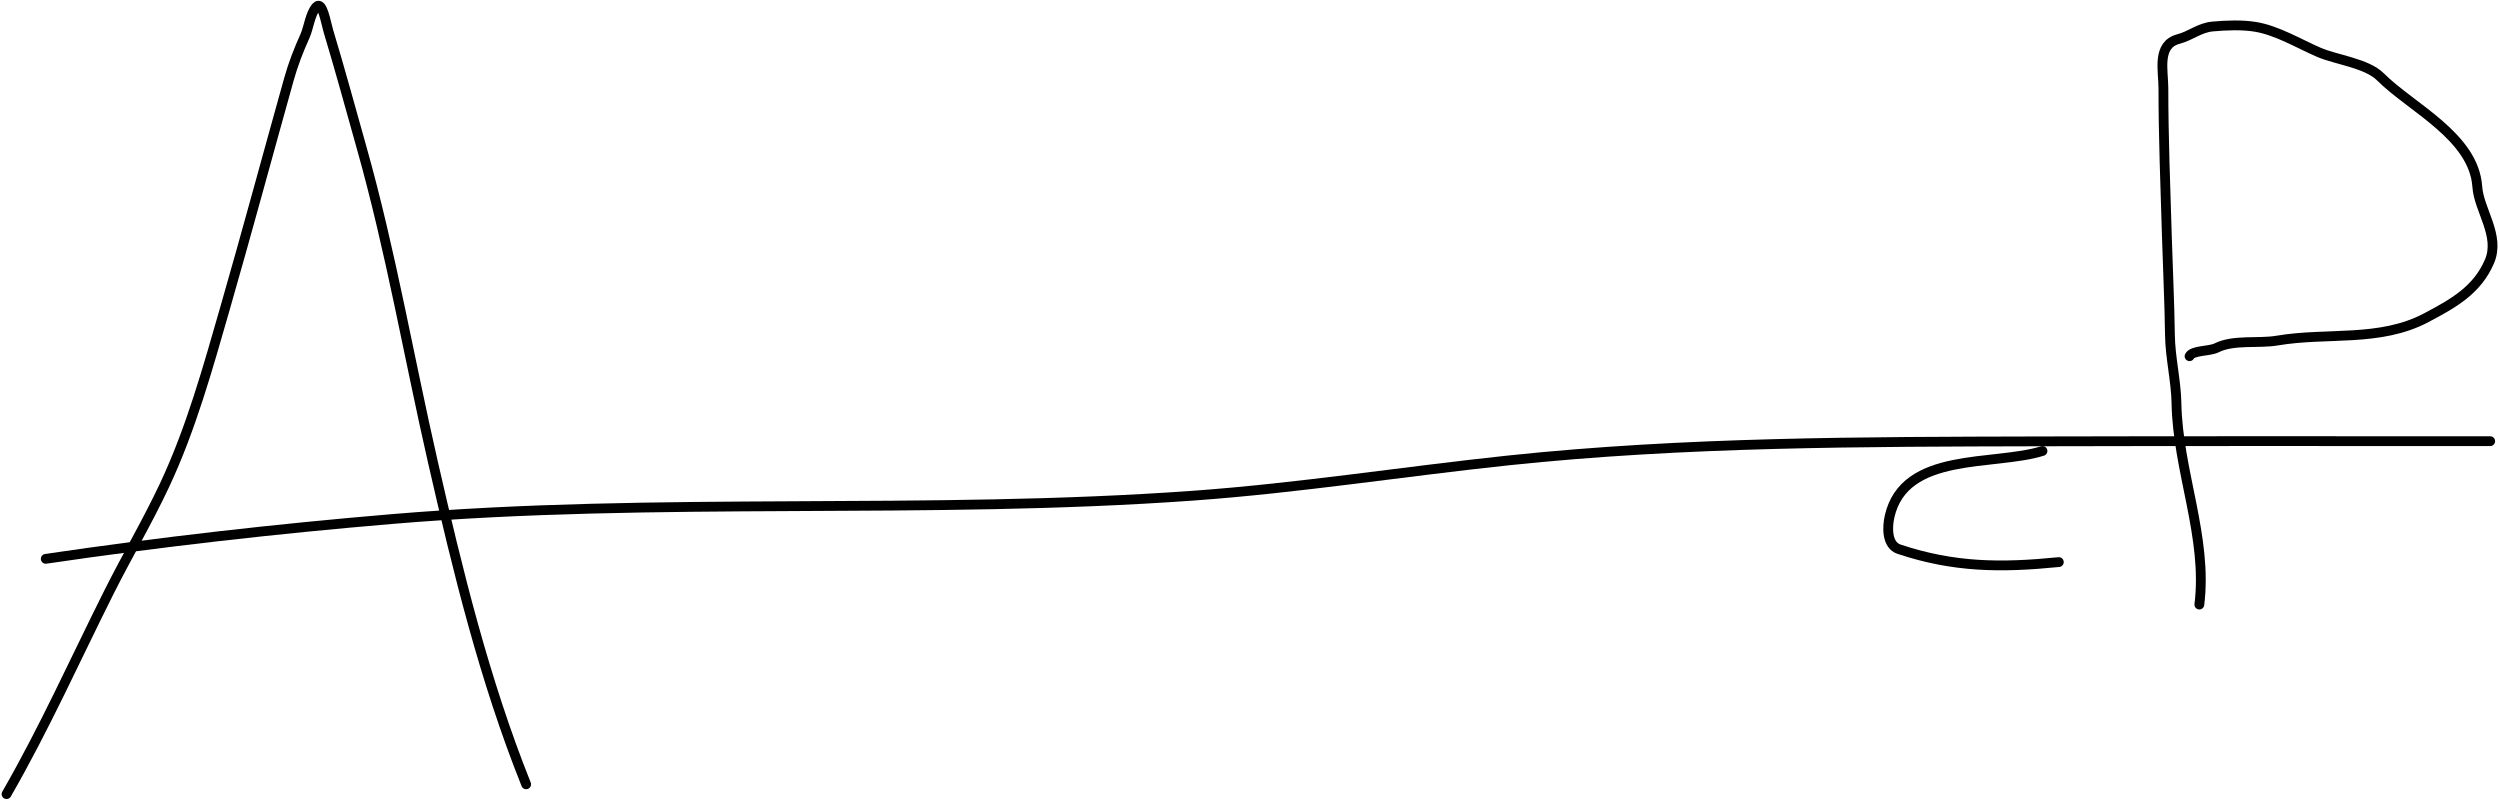 <svg width="765" height="245" viewBox="0 0 765 245" fill="none" xmlns="http://www.w3.org/2000/svg">
<path d="M2 243C13.568 222.921 22.961 201.923 33.333 181.222C38.853 170.207 45.162 159.547 50.389 148.389C58.499 131.076 63.616 112.539 68.889 94.222C75.581 70.977 81.868 47.623 88.389 24.333C89.711 19.611 91.338 15.435 93.333 11C94.457 8.503 94.925 4.155 96.778 2.111C98.641 0.055 99.698 6.9 100.5 9.556C104.074 21.385 107.312 33.33 110.667 45.222C119.577 76.806 125.13 109.295 132.444 141.278C140.12 174.84 148.197 207.992 161 240" stroke="black" stroke-width="3" stroke-linecap="round"/>
<path d="M14 171C49.059 165.844 84.601 161.8 119.889 158.833C201.52 151.97 283.537 157.568 365.222 151.667C397.509 149.334 429.393 144.289 461.556 140.889C515.691 135.167 570.072 135.2 624.444 135.056C670.296 134.934 716.148 135 762 135" stroke="black" stroke-width="3" stroke-linecap="round"/>
<path d="M625 138C610.089 142.678 582.785 138.036 578.222 158C577.465 161.313 577.301 166.786 581.111 168.056C597.924 173.66 612.277 173.772 630 172" stroke="black" stroke-width="3" stroke-linecap="round"/>
<path d="M673 185C675.575 164.397 666.38 144.147 666 123.444C665.87 116.386 664.097 109.537 664 102.444C663.861 92.309 663.353 82.236 663.056 72.111C662.613 57.079 662 42.041 662 27C662 21.65 659.908 13.693 666.611 11.944C670.36 10.966 673.047 8.476 677.056 8.111C681.171 7.737 686.114 7.527 690.222 8.222C696.878 9.349 703.436 13.349 709.556 16C714.85 18.293 724.225 19.336 728.389 23.5C737.857 32.969 757.028 41.757 758.056 57.167C758.531 64.298 765.149 72.135 761.778 80C758.005 88.803 750.681 92.862 742.444 97.222C728.186 104.771 712.144 101.607 696.778 104.222C691.07 105.194 683.503 103.832 678.278 106.444C676.031 107.568 670.929 107.142 670 109" stroke="black" stroke-width="3" stroke-linecap="round"/>
</svg>
